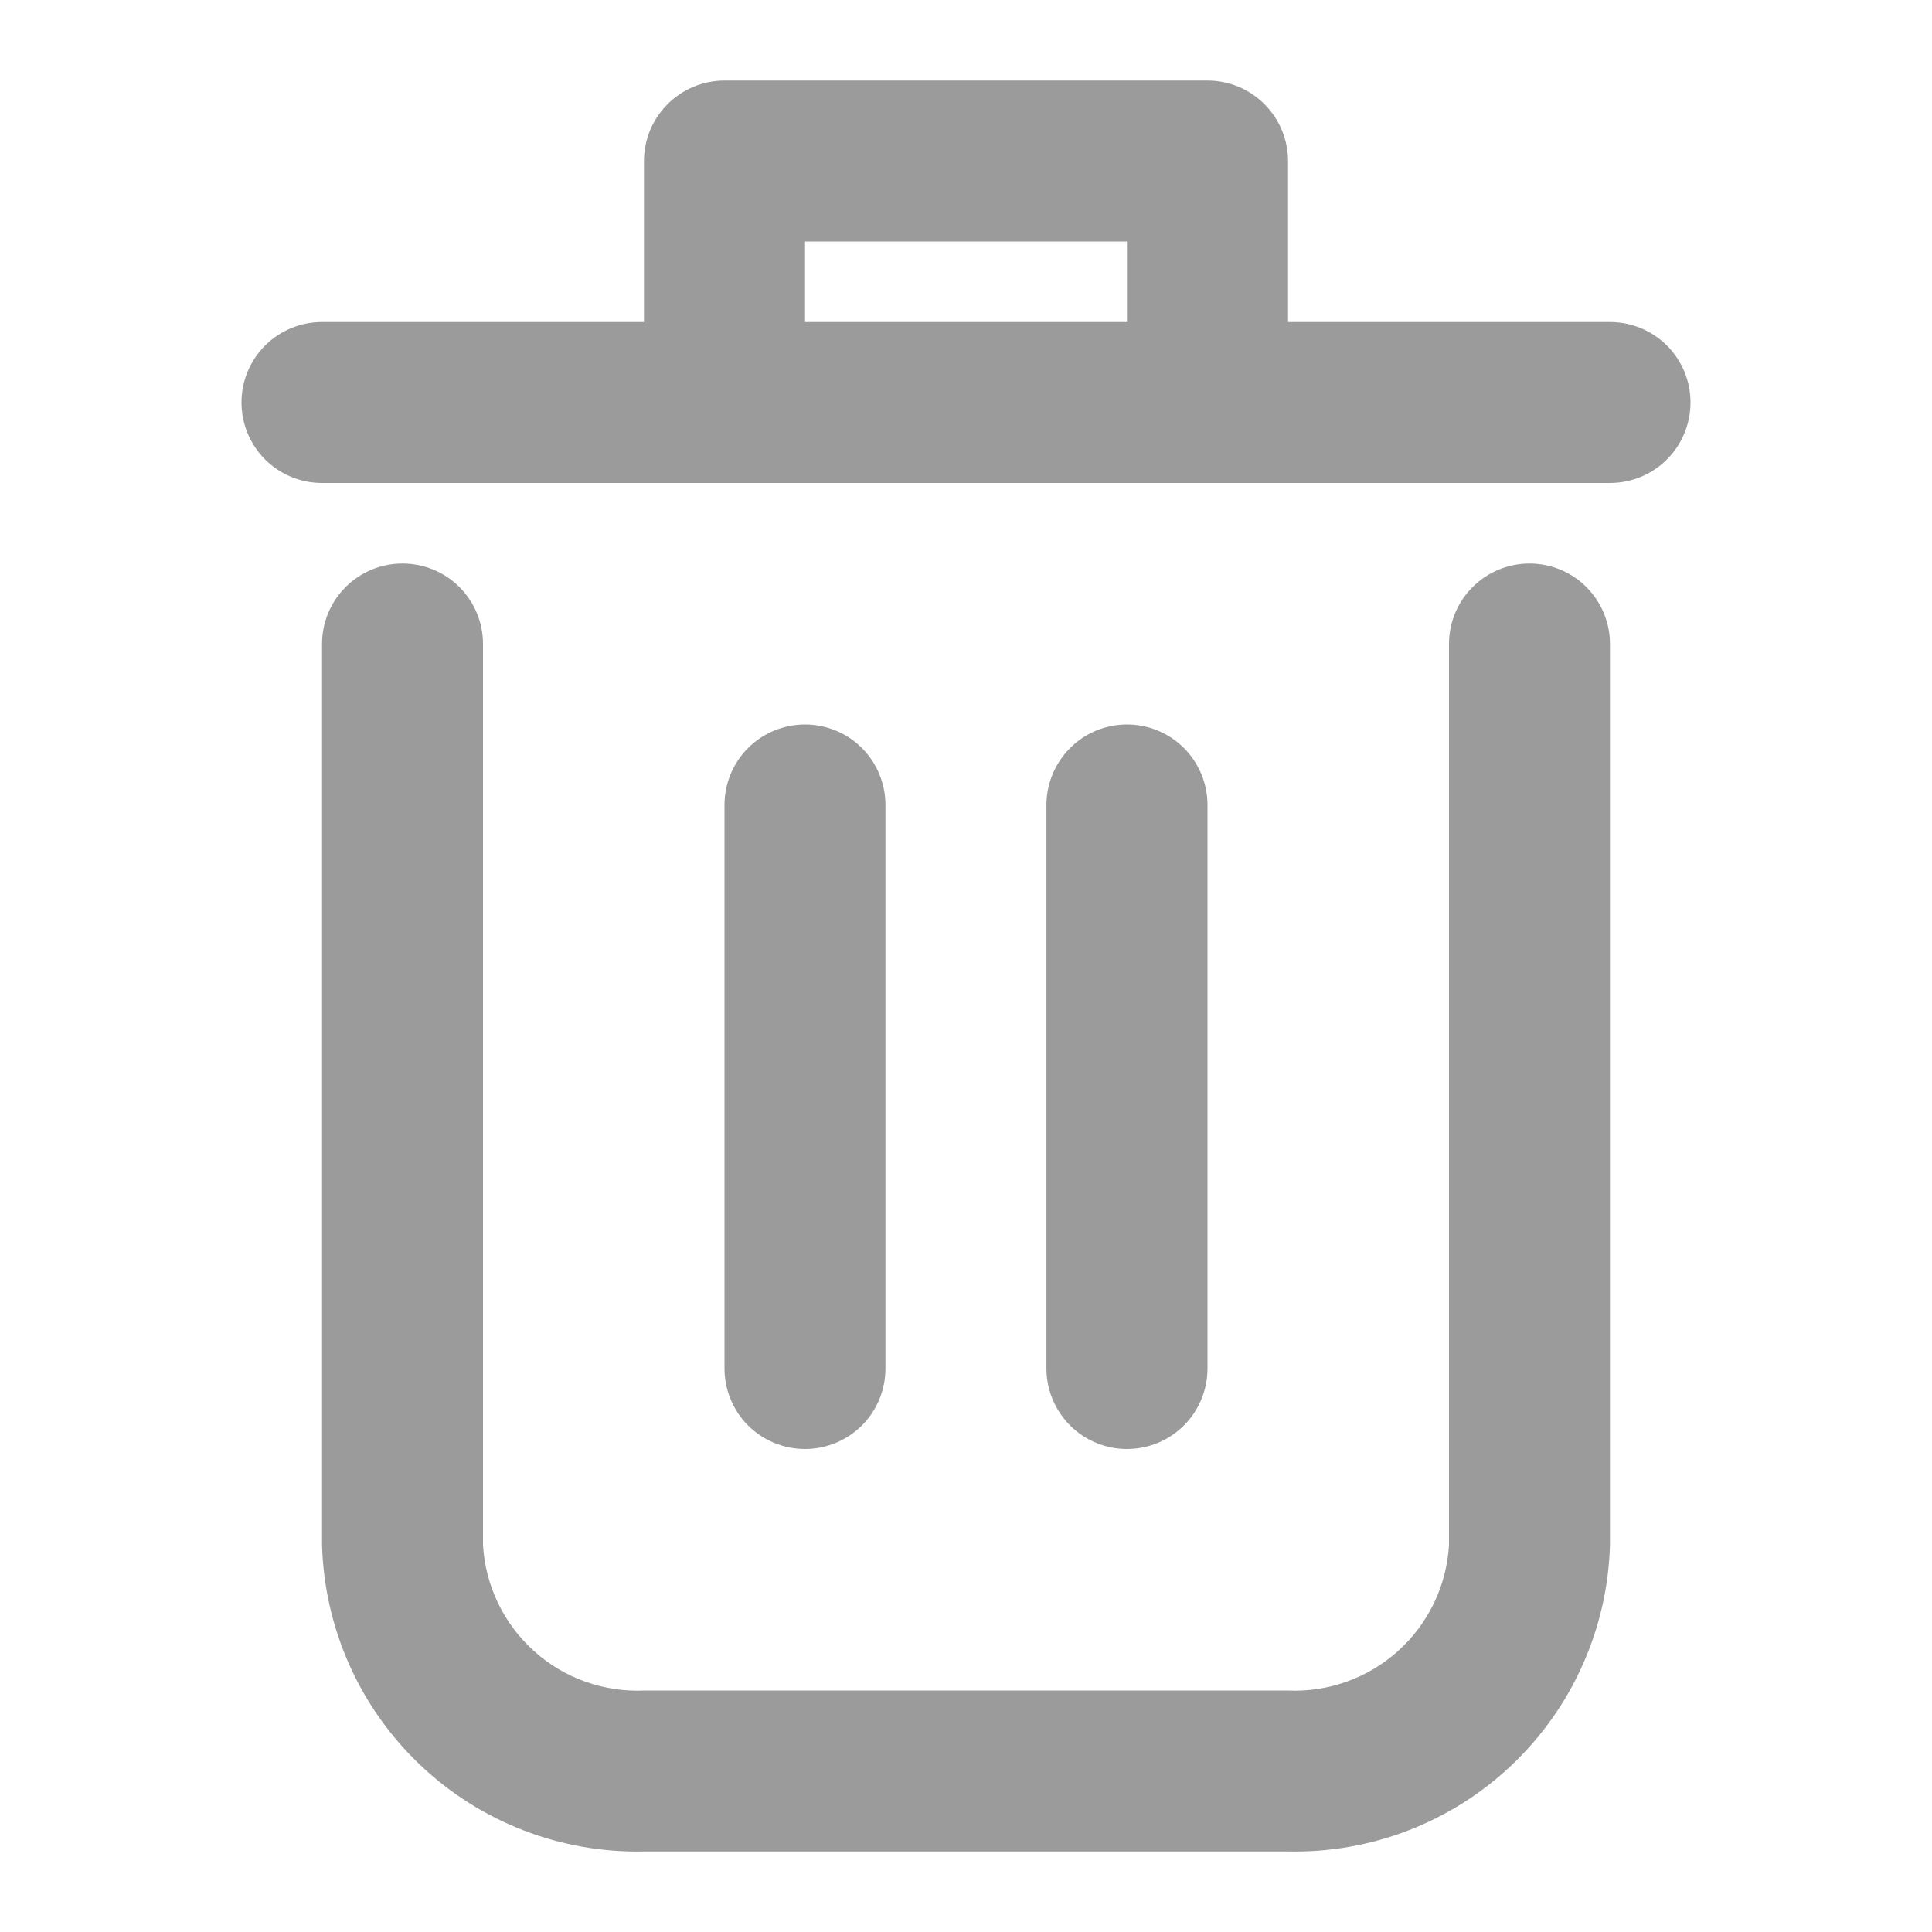 <svg width="16" height="16" viewBox="0 0 16 16" fill="none" xmlns="http://www.w3.org/2000/svg">
<path d="M12.666 4.667C12.49 4.667 12.32 4.737 12.195 4.862C12.07 4.987 12 5.156 12 5.333V12.794C11.981 13.131 11.829 13.447 11.578 13.673C11.327 13.899 10.997 14.016 10.66 14H5.34C5.003 14.016 4.672 13.899 4.422 13.673C4.171 13.447 4.019 13.131 4 12.794V5.333C4 5.156 3.93 4.987 3.805 4.862C3.68 4.737 3.51 4.667 3.333 4.667C3.156 4.667 2.987 4.737 2.862 4.862C2.737 4.987 2.667 5.156 2.667 5.333V12.794C2.686 13.485 2.978 14.14 3.479 14.616C3.98 15.092 4.649 15.35 5.34 15.333H10.66C11.351 15.35 12.02 15.092 12.521 14.616C13.022 14.14 13.314 13.485 13.333 12.794V5.333C13.333 5.156 13.263 4.987 13.138 4.862C13.013 4.737 12.843 4.667 12.666 4.667Z" fill="#9B9B9B"/>
<path d="M13.333 2.667H10.667V1.333C10.667 1.156 10.596 0.987 10.471 0.862C10.346 0.737 10.177 0.667 10 0.667H6C5.823 0.667 5.654 0.737 5.529 0.862C5.404 0.987 5.333 1.156 5.333 1.333V2.667H2.667C2.49 2.667 2.32 2.737 2.195 2.862C2.07 2.987 2 3.156 2 3.333C2 3.51 2.07 3.68 2.195 3.805C2.32 3.93 2.49 4 2.667 4H13.333C13.51 4 13.68 3.93 13.805 3.805C13.93 3.68 14 3.51 14 3.333C14 3.156 13.93 2.987 13.805 2.862C13.68 2.737 13.51 2.667 13.333 2.667ZM6.667 2.667V2H9.333V2.667H6.667Z" fill="#9B9B9B"/>
<path d="M7.333 11.333V6.667C7.333 6.49 7.263 6.32 7.138 6.195C7.013 6.07 6.843 6 6.667 6C6.49 6 6.32 6.07 6.195 6.195C6.07 6.32 6 6.49 6 6.667V11.333C6 11.51 6.07 11.68 6.195 11.805C6.32 11.93 6.49 12 6.667 12C6.843 12 7.013 11.93 7.138 11.805C7.263 11.68 7.333 11.51 7.333 11.333Z" fill="#9B9B9B"/>
<path d="M10 11.333V6.667C10 6.49 9.93 6.32 9.805 6.195C9.68 6.07 9.51 6 9.333 6C9.156 6 8.987 6.07 8.862 6.195C8.737 6.32 8.666 6.49 8.666 6.667V11.333C8.666 11.51 8.737 11.68 8.862 11.805C8.987 11.93 9.156 12 9.333 12C9.51 12 9.68 11.93 9.805 11.805C9.93 11.68 10 11.51 10 11.333Z" fill="#9B9B9B"/>
</svg>
